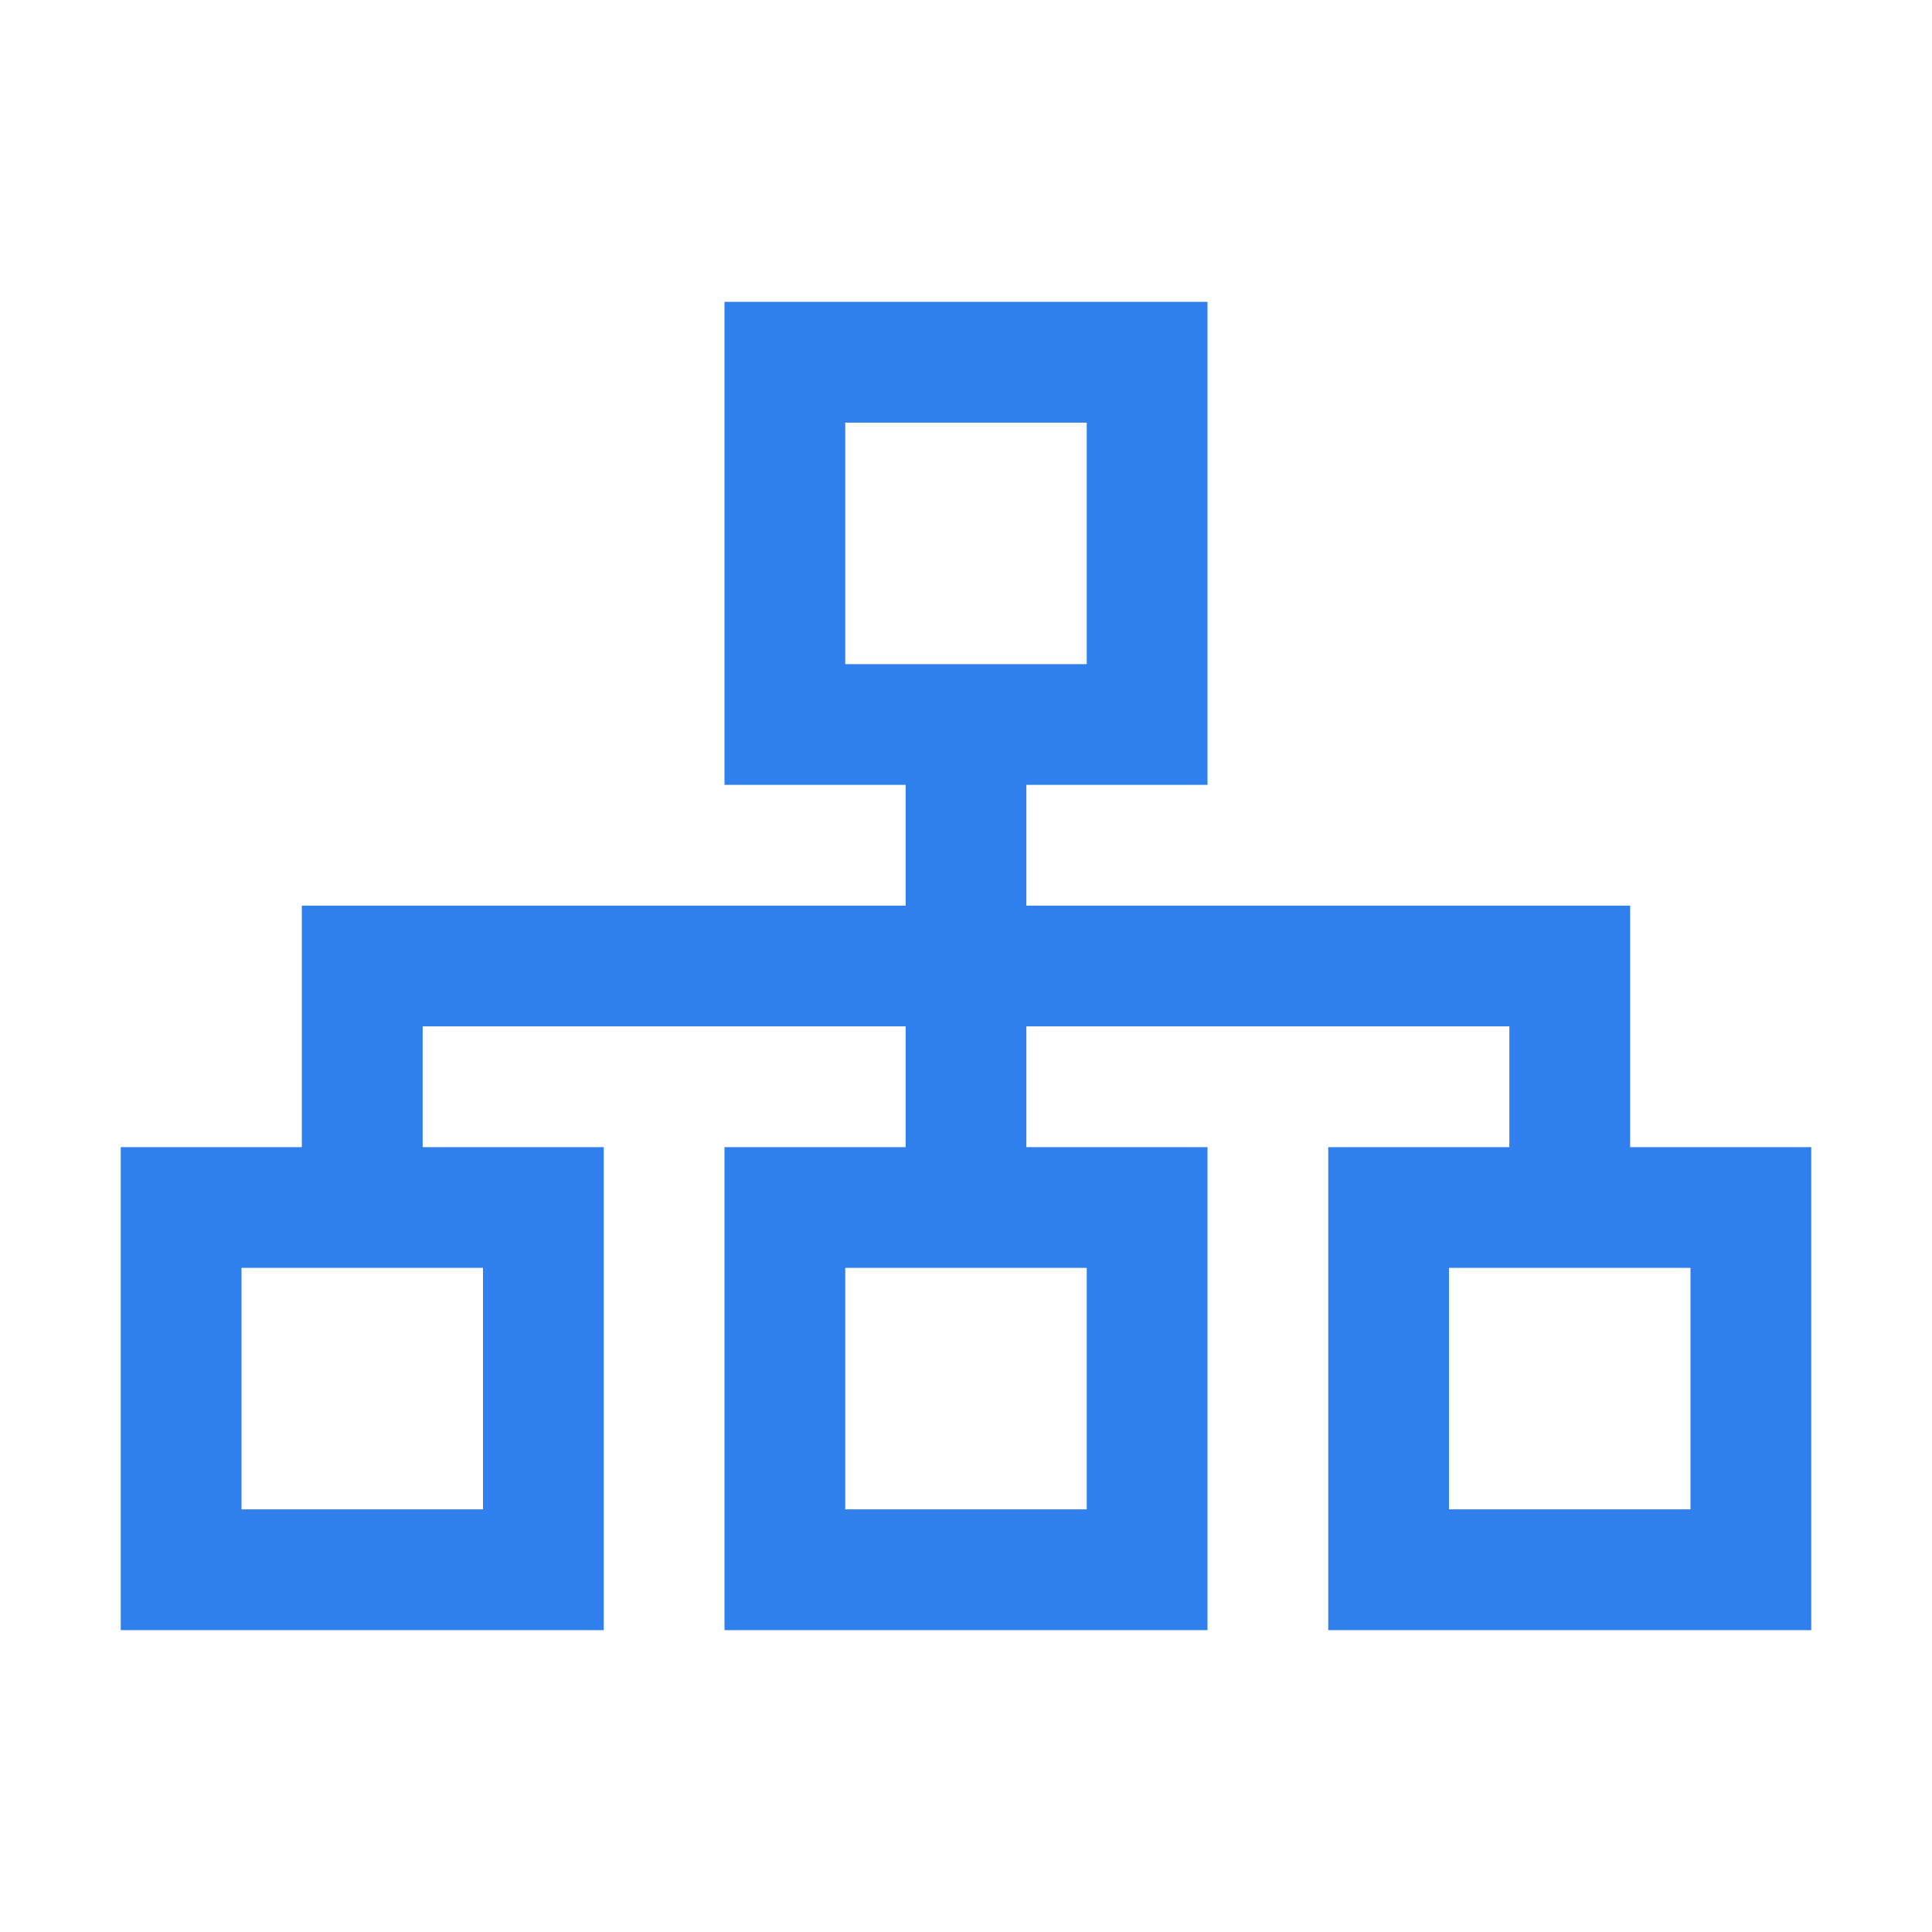 <svg width="50" height="50" viewBox="0 0 50 50" fill="none" xmlns="http://www.w3.org/2000/svg">
<path d="M18.75 7.812V20.312H23.438V23.438H7.812V29.688H3.125V42.188H15.625V29.688H10.938V26.562H23.438V29.688H18.75V42.188H31.25V29.688H26.562V26.562H39.062V29.688H34.375V42.188H46.875V29.688H42.188V23.438H26.562V20.312H31.25V7.812H18.75ZM21.875 10.938H28.125V17.188H21.875V10.938ZM6.25 32.812H12.5V39.062H6.25V32.812ZM21.875 32.812H28.125V39.062H21.875V32.812ZM37.5 32.812H43.75V39.062H37.5V32.812Z" fill="#2F80ED"/>
</svg>
